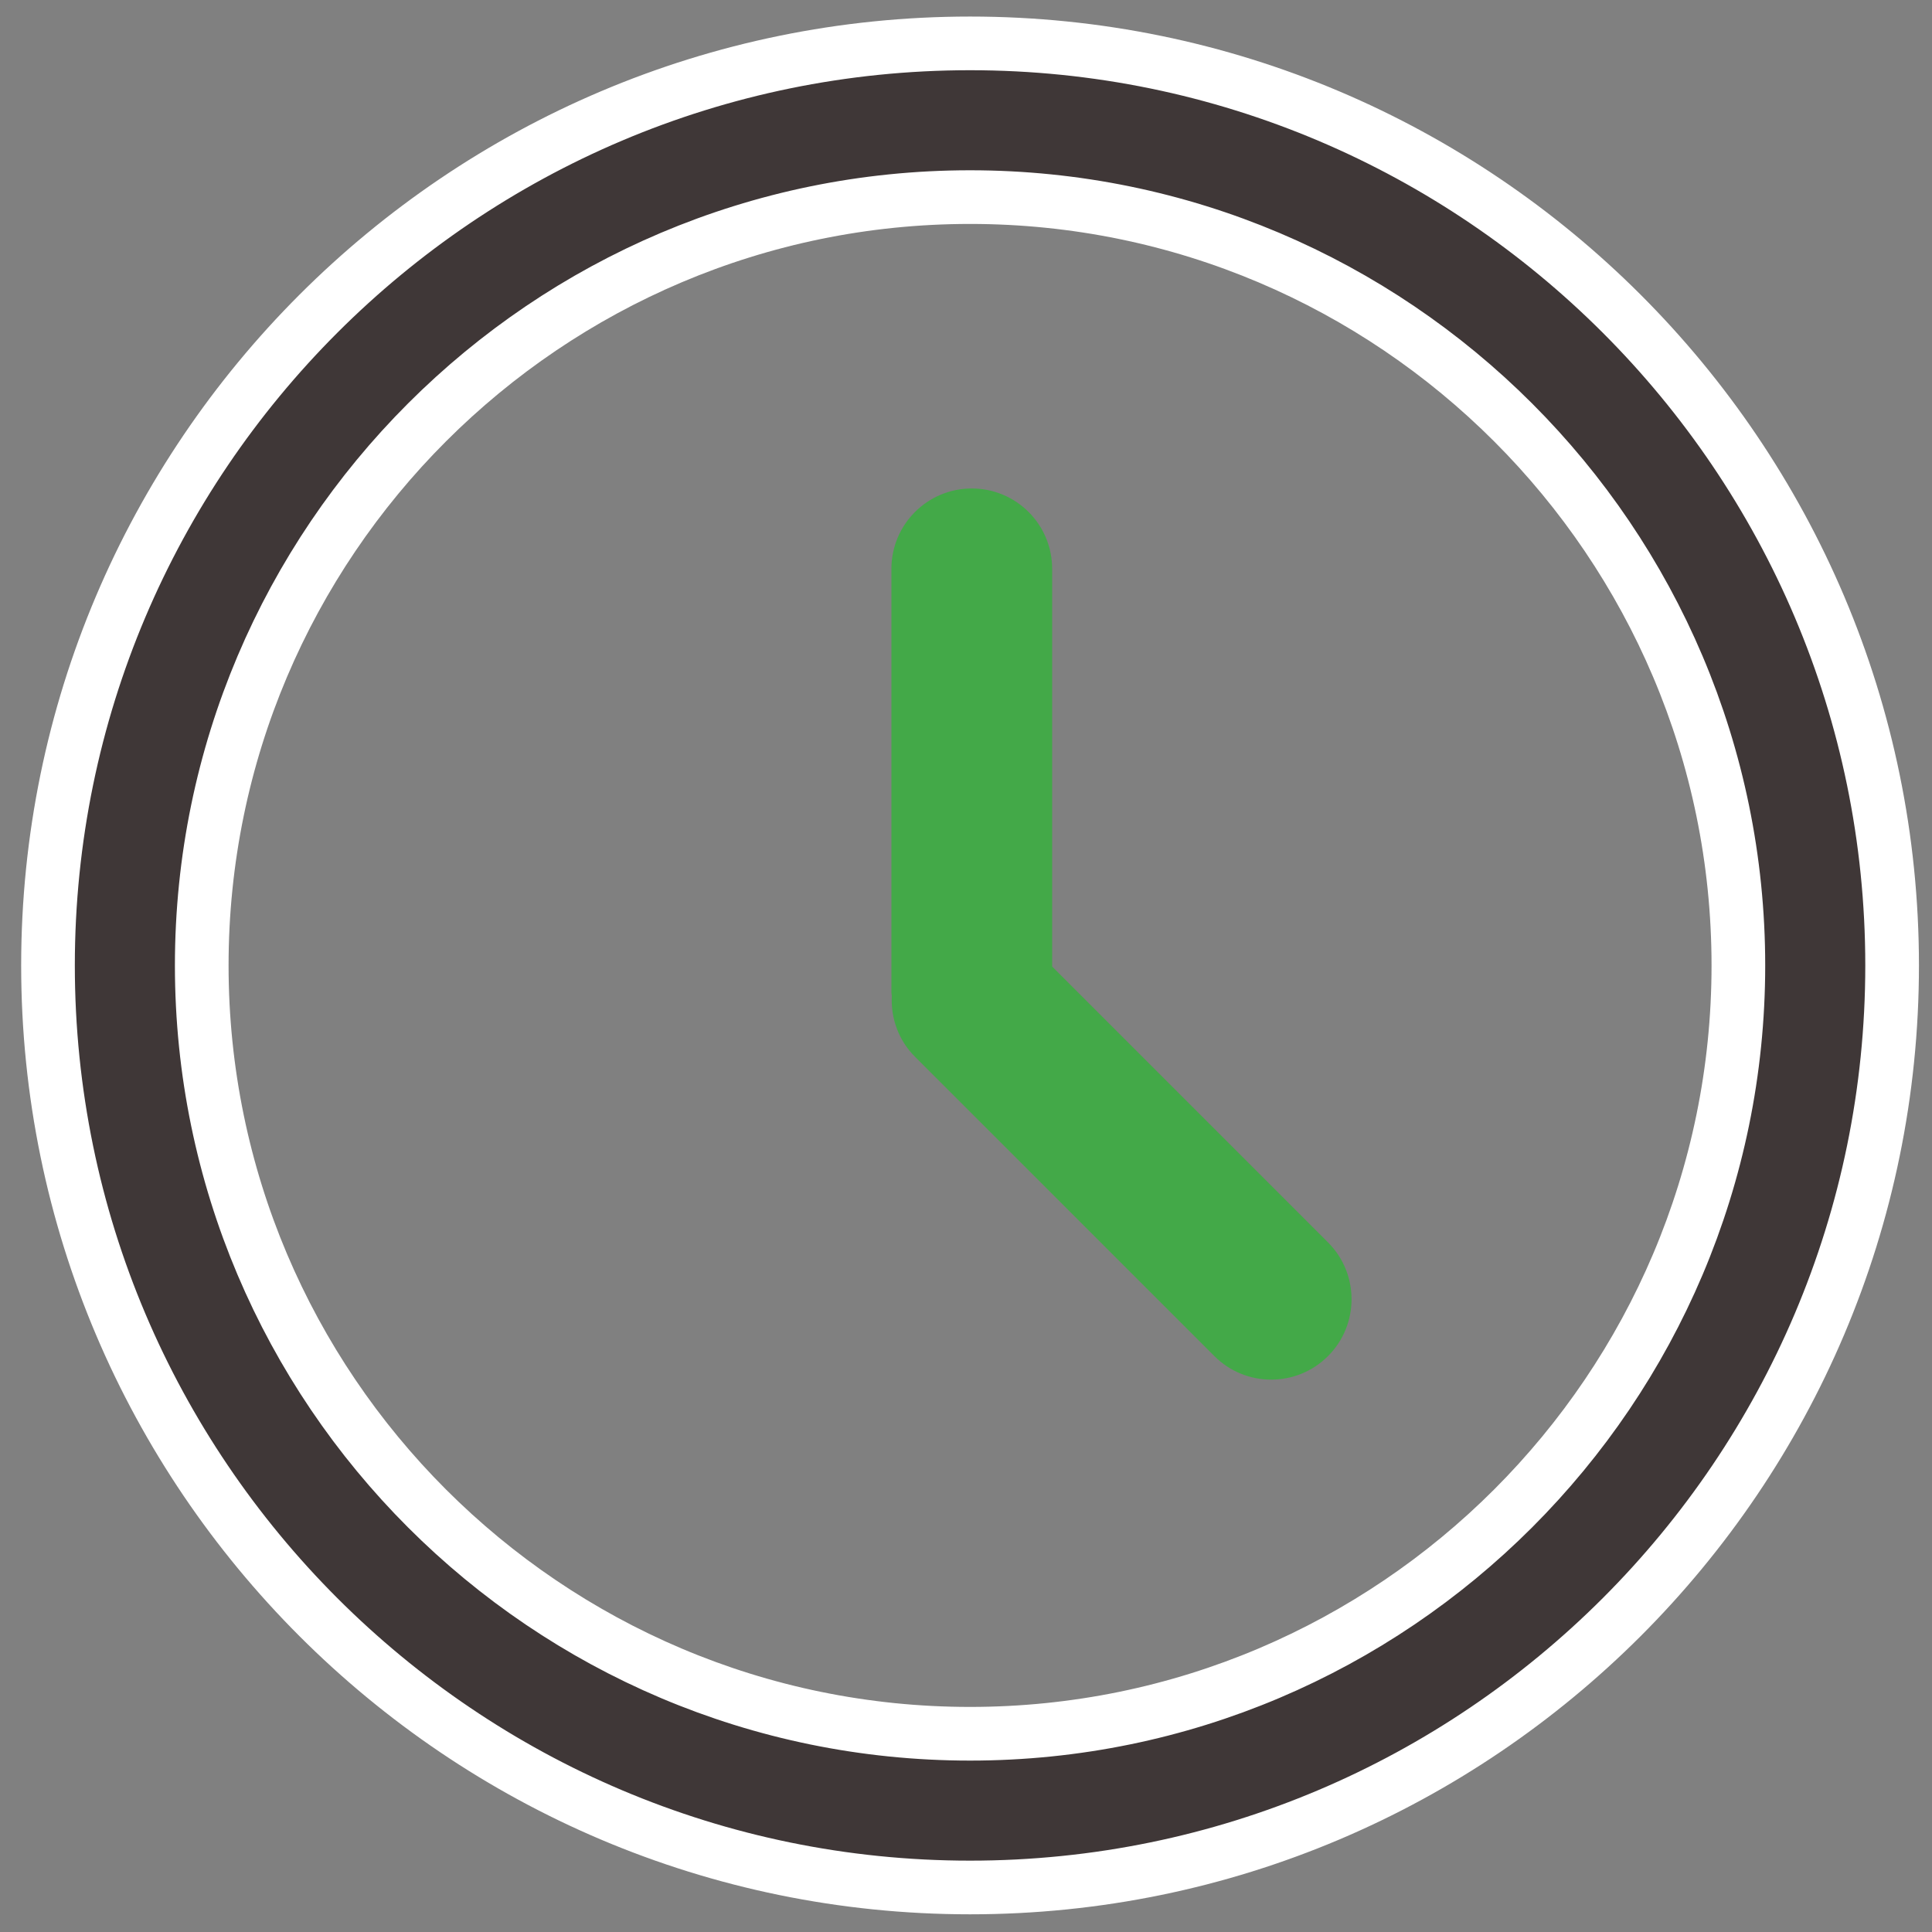 <svg width="90" height="90" viewBox="0 0 90 90" fill="none" xmlns="http://www.w3.org/2000/svg">
    <rect x="0" y="0" width="90" height="90" fill="#808080" stroke="none"/>
    <path d="M2.236 44.974C2.236 21.29 21.506 2.021 45.189 2.021C68.873 2.021 88.142 21.29 88.142 44.974C88.142 68.657 68.873 87.926 45.189 87.926C21.506 87.926 2.236 68.657 2.236 44.974ZM9.398 44.974C9.398 64.71 25.453 80.765 45.189 80.765C64.926 80.765 80.98 64.71 80.98 44.974C80.98 25.238 64.926 9.182 45.189 9.182C25.452 9.182 9.398 25.238 9.398 44.974Z" fill="#3F3737" stroke="white" stroke-width="2.5"/>
    <path d="M49.014 45.026V26.5C49.014 24.431 47.338 22.755 45.27 22.755C43.202 22.755 41.525 24.431 41.525 26.5V46.223C41.525 46.282 41.54 46.337 41.543 46.396C41.493 47.414 41.844 48.448 42.622 49.226L56.569 63.172C58.032 64.634 60.403 64.634 61.864 63.172C63.326 61.709 63.327 59.338 61.864 57.876L49.014 45.026Z" fill="#43A948"/>
</svg>
